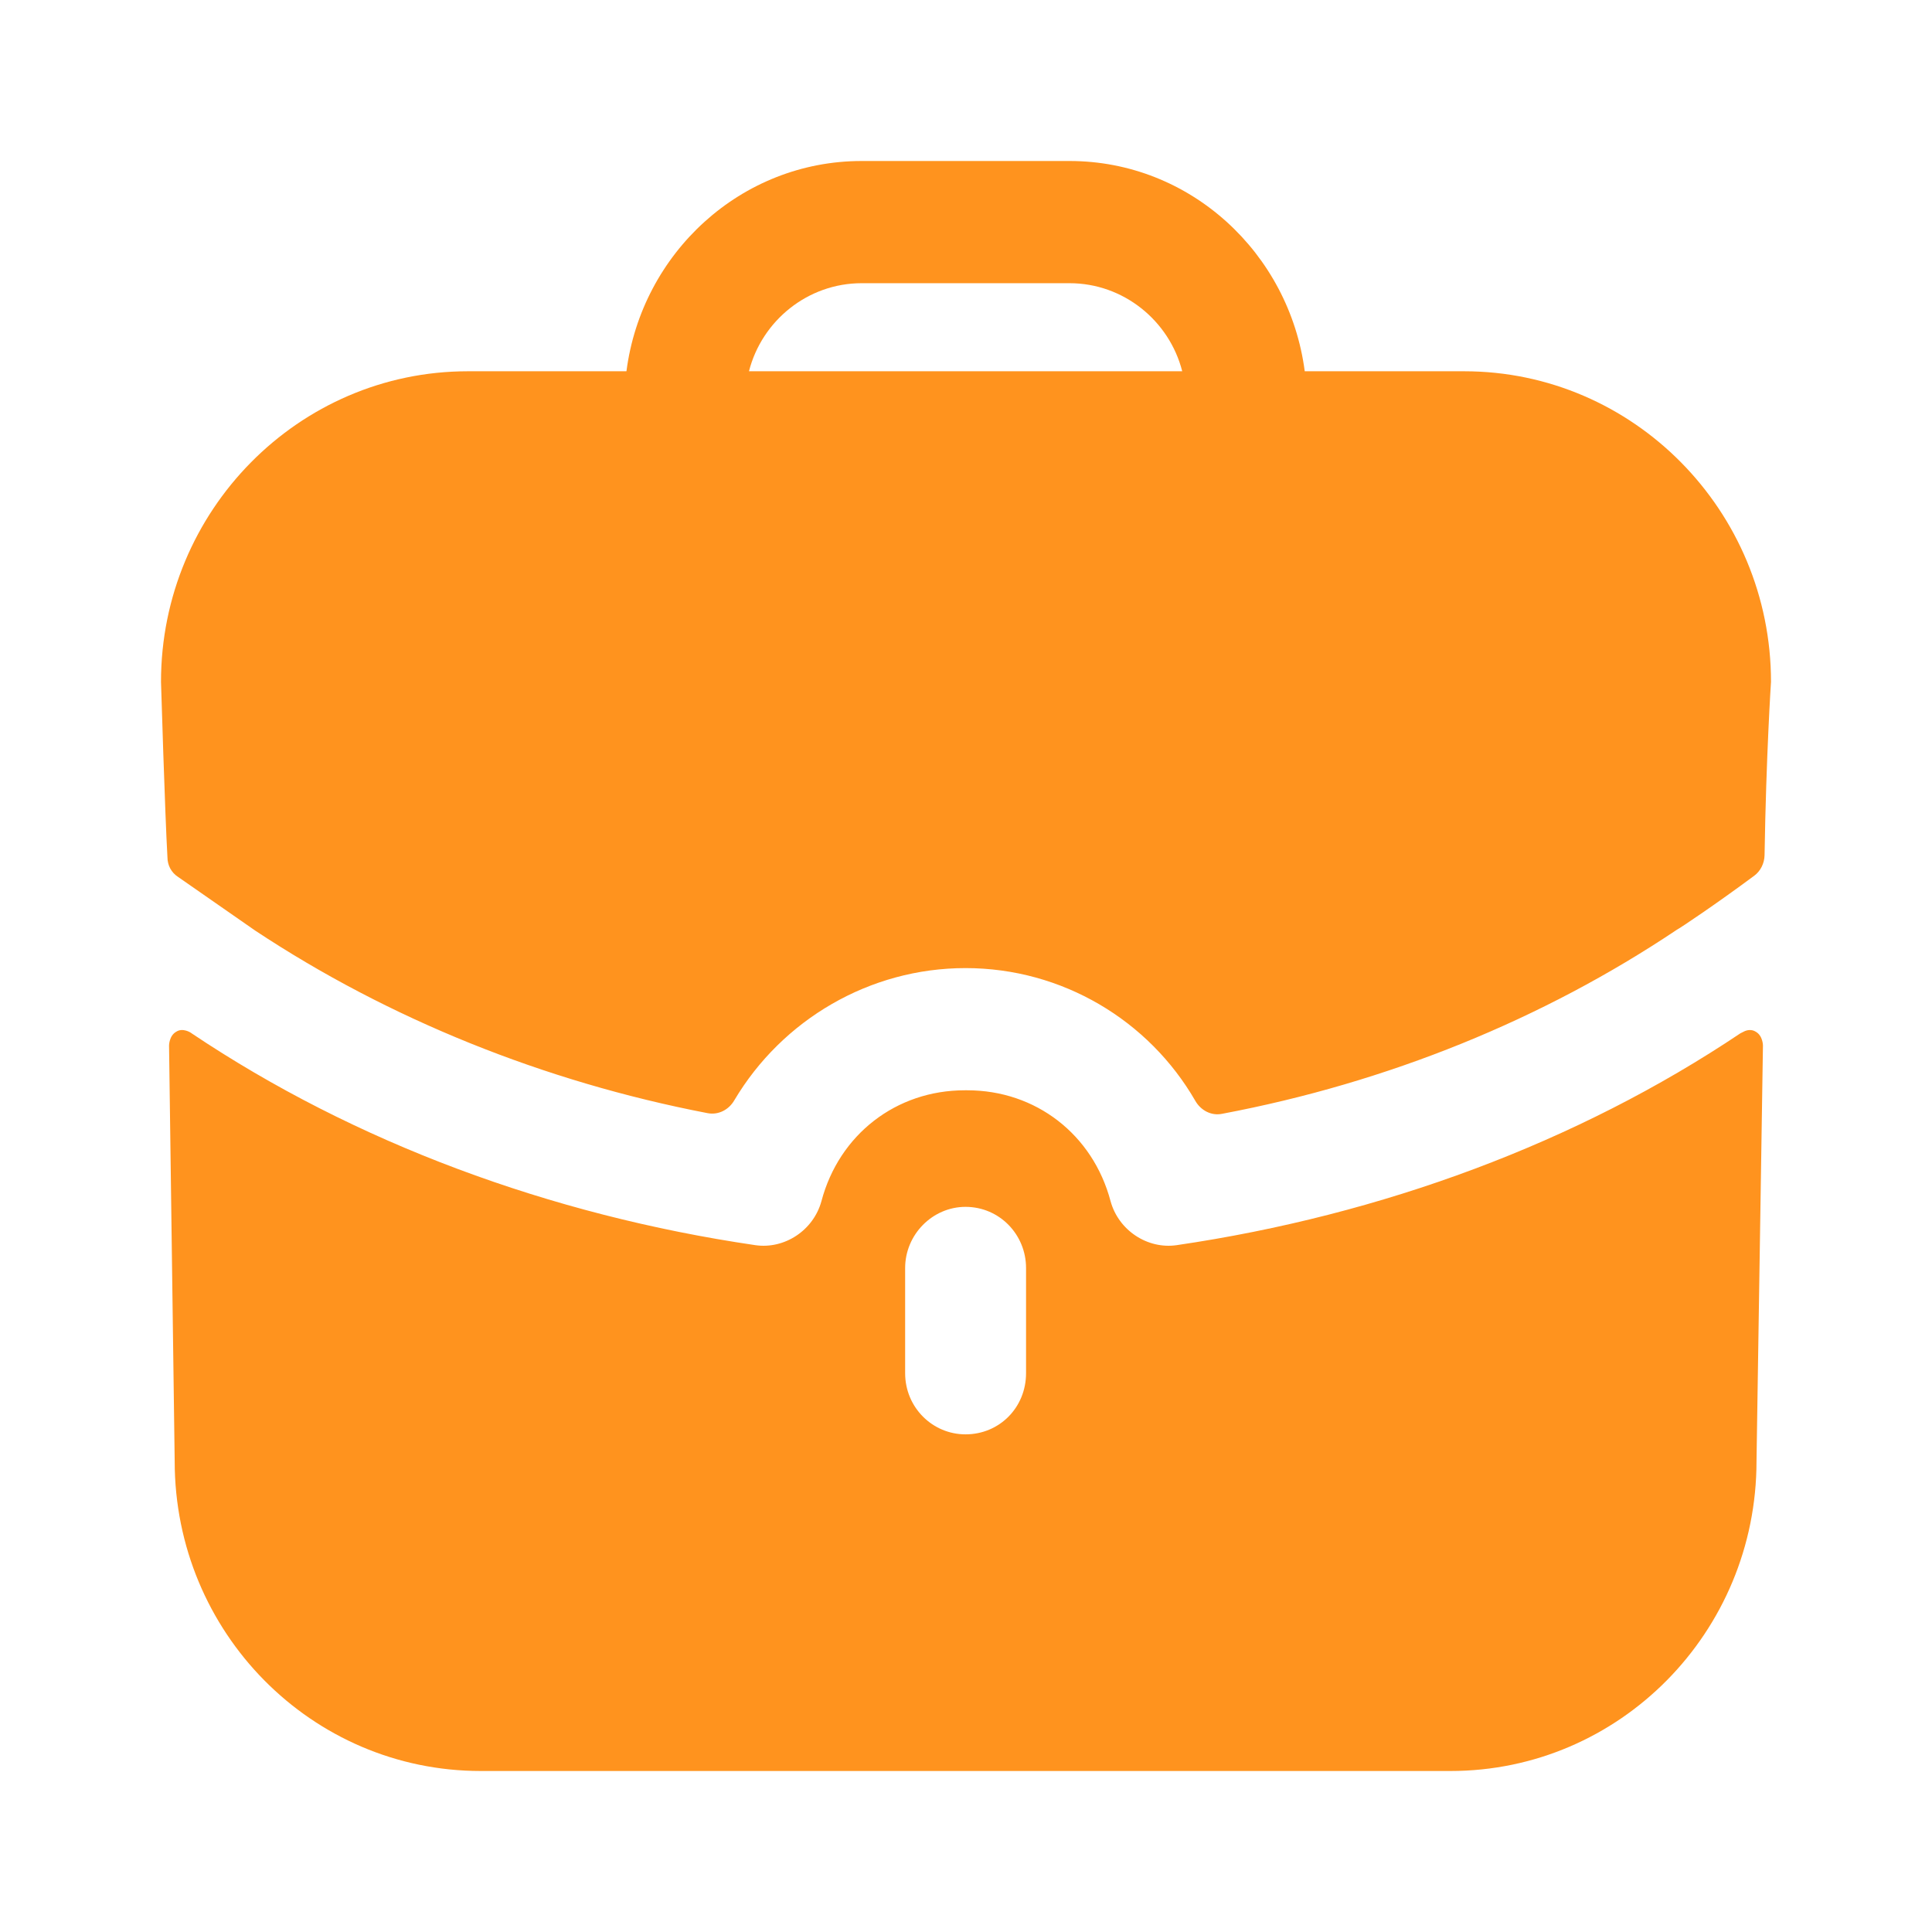 <svg width="12" height="12" viewBox="0 0 12 12" fill="none" xmlns="http://www.w3.org/2000/svg">
<path fill-rule="evenodd" clip-rule="evenodd" d="M5.352 1.759C5.017 1.759 4.732 1.992 4.652 2.306H7.343C7.263 1.992 6.978 1.759 6.643 1.759H5.352ZM8.104 2.306H9.094C10.145 2.306 11 3.172 11 4.235C11 4.235 10.97 4.686 10.96 5.312C10.959 5.362 10.935 5.411 10.895 5.44C10.655 5.618 10.435 5.765 10.415 5.775C9.584 6.332 8.619 6.724 7.591 6.918C7.524 6.932 7.458 6.897 7.424 6.837C7.136 6.338 6.598 6.013 5.997 6.013C5.401 6.013 4.858 6.334 4.561 6.834C4.527 6.893 4.462 6.927 4.395 6.914C3.376 6.718 2.411 6.327 1.585 5.78L1.105 5.446C1.065 5.42 1.04 5.375 1.04 5.324C1.025 5.066 1 4.235 1 4.235C1 3.172 1.855 2.306 2.906 2.306H3.891C3.986 1.572 4.602 1 5.352 1H6.643C7.393 1 8.008 1.572 8.104 2.306ZM10.83 6.408L10.81 6.418C9.799 7.096 8.584 7.547 7.308 7.734C7.128 7.76 6.948 7.643 6.898 7.461C6.788 7.046 6.433 6.772 6.008 6.772H6.003H5.992C5.567 6.772 5.212 7.046 5.102 7.461C5.052 7.643 4.872 7.76 4.692 7.734C3.416 7.547 2.201 7.096 1.19 6.418C1.185 6.413 1.135 6.382 1.095 6.408C1.05 6.433 1.05 6.494 1.05 6.494L1.085 9.076C1.085 10.139 1.935 11 2.986 11H9.009C10.059 11 10.91 10.139 10.91 9.076L10.95 6.494C10.95 6.494 10.95 6.433 10.905 6.408C10.88 6.392 10.85 6.397 10.83 6.408ZM6.373 8.529C6.373 8.742 6.208 8.909 5.997 8.909C5.792 8.909 5.622 8.742 5.622 8.529V7.876C5.622 7.668 5.792 7.496 5.997 7.496C6.208 7.496 6.373 7.668 6.373 7.876V8.529Z" fill="#FF931E"/>
</svg>
